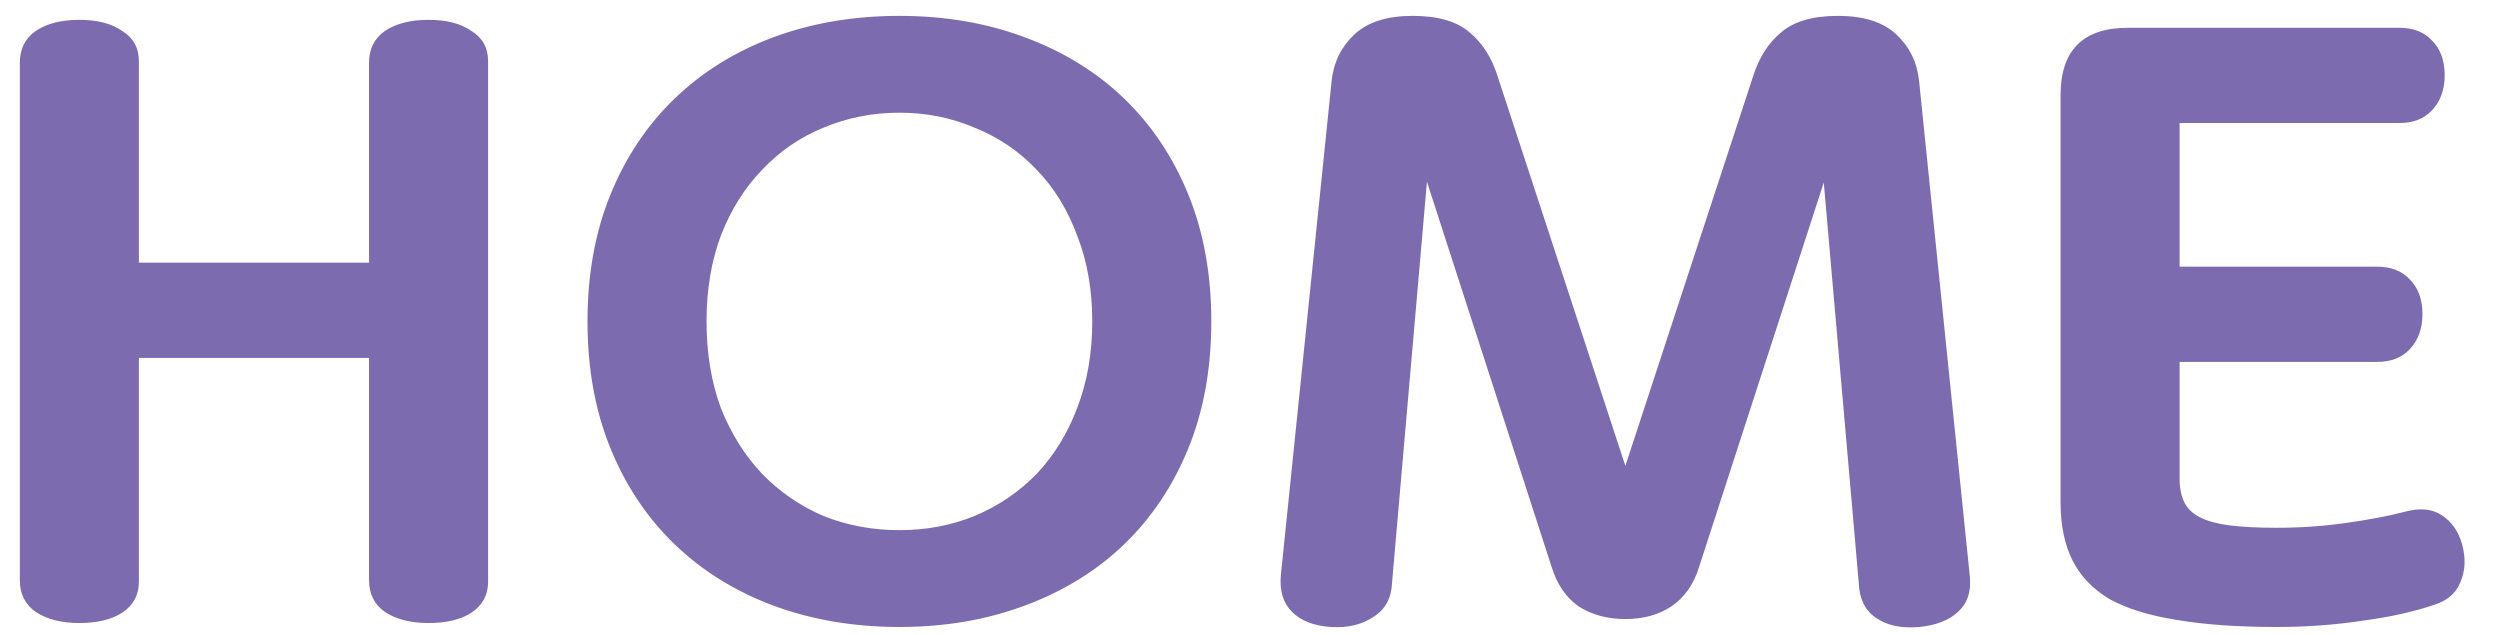 <svg width="63" height="16" viewBox="0 0 63 16" fill="none" xmlns="http://www.w3.org/2000/svg">
<path d="M2 15.7C1.547 15.7 1.18 15.607 0.9 15.42C0.633 15.233 0.5 14.967 0.5 14.62V1.58C0.5 1.233 0.633 0.967 0.9 0.78C1.18 0.593 1.547 0.5 2 0.5C2.453 0.5 2.813 0.593 3.08 0.78C3.36 0.953 3.5 1.207 3.5 1.54V6.62H9.3V1.58C9.3 1.233 9.433 0.967 9.7 0.78C9.98 0.593 10.347 0.5 10.8 0.5C11.253 0.5 11.613 0.593 11.88 0.78C12.16 0.953 12.3 1.207 12.3 1.54V14.66C12.3 14.993 12.16 15.253 11.88 15.44C11.613 15.613 11.253 15.7 10.8 15.7C10.347 15.7 9.98 15.607 9.7 15.42C9.433 15.233 9.3 14.967 9.3 14.62V9.02H3.5V14.66C3.5 14.993 3.36 15.253 3.08 15.44C2.813 15.613 2.453 15.7 2 15.7ZM22.665 15.8C21.518 15.8 20.458 15.62 19.485 15.26C18.525 14.9 17.698 14.387 17.005 13.72C16.311 13.053 15.771 12.247 15.385 11.3C14.998 10.353 14.805 9.287 14.805 8.1C14.805 6.913 14.998 5.847 15.385 4.9C15.771 3.953 16.311 3.147 17.005 2.48C17.698 1.813 18.525 1.3 19.485 0.94C20.458 0.58 21.518 0.4 22.665 0.4C23.811 0.4 24.865 0.58 25.825 0.94C26.798 1.3 27.631 1.813 28.325 2.48C29.018 3.147 29.558 3.953 29.945 4.9C30.331 5.847 30.525 6.913 30.525 8.1C30.525 9.287 30.331 10.353 29.945 11.3C29.558 12.247 29.018 13.053 28.325 13.72C27.631 14.387 26.798 14.9 25.825 15.26C24.865 15.62 23.811 15.8 22.665 15.8ZM22.665 13.36C23.345 13.36 23.978 13.24 24.565 13C25.165 12.747 25.685 12.393 26.125 11.94C26.565 11.473 26.905 10.92 27.145 10.28C27.398 9.627 27.525 8.9 27.525 8.1C27.525 7.3 27.398 6.58 27.145 5.94C26.905 5.287 26.565 4.733 26.125 4.28C25.685 3.813 25.165 3.46 24.565 3.22C23.978 2.967 23.345 2.84 22.665 2.84C21.985 2.84 21.345 2.967 20.745 3.22C20.158 3.46 19.645 3.813 19.205 4.28C18.765 4.733 18.418 5.287 18.165 5.94C17.925 6.58 17.805 7.3 17.805 8.1C17.805 8.9 17.925 9.627 18.165 10.28C18.418 10.92 18.765 11.473 19.205 11.94C19.645 12.393 20.158 12.747 20.745 13C21.345 13.24 21.985 13.36 22.665 13.36ZM42.819 14.28C42.686 14.72 42.453 15.053 42.12 15.28C41.8 15.493 41.413 15.6 40.959 15.6C40.506 15.6 40.113 15.493 39.779 15.28C39.459 15.053 39.233 14.72 39.099 14.28L35.959 4.58L35.08 14.68C35.066 15.067 34.913 15.353 34.62 15.54C34.326 15.74 33.966 15.827 33.539 15.8C33.113 15.773 32.786 15.647 32.559 15.42C32.333 15.193 32.239 14.88 32.279 14.48L33.559 2.02C33.613 1.553 33.806 1.167 34.139 0.86C34.473 0.553 34.959 0.4 35.599 0.4C36.239 0.4 36.719 0.54 37.039 0.82C37.359 1.087 37.593 1.453 37.739 1.92L40.959 11.74L44.179 1.92C44.326 1.453 44.559 1.087 44.88 0.82C45.2 0.54 45.679 0.4 46.319 0.4C46.959 0.4 47.446 0.553 47.779 0.86C48.113 1.167 48.306 1.553 48.359 2.02L49.639 14.52C49.679 14.907 49.58 15.207 49.34 15.42C49.113 15.633 48.786 15.76 48.359 15.8C47.906 15.84 47.539 15.76 47.26 15.56C46.993 15.373 46.853 15.08 46.84 14.68L45.959 4.6L42.819 14.28ZM54.926 12.06C54.926 12.3 54.966 12.5 55.046 12.66C55.126 12.82 55.26 12.947 55.446 13.04C55.633 13.133 55.88 13.2 56.186 13.24C56.506 13.28 56.9 13.3 57.366 13.3C57.966 13.3 58.546 13.26 59.106 13.18C59.68 13.1 60.173 13.007 60.586 12.9C60.973 12.793 61.286 12.82 61.526 12.98C61.78 13.14 61.953 13.387 62.046 13.72C62.14 14.067 62.126 14.38 62.006 14.66C61.9 14.94 61.68 15.133 61.346 15.24C60.84 15.413 60.24 15.547 59.546 15.64C58.853 15.747 58.126 15.8 57.366 15.8C56.38 15.8 55.54 15.74 54.846 15.62C54.166 15.513 53.606 15.34 53.166 15.1C52.74 14.847 52.426 14.52 52.226 14.12C52.026 13.72 51.926 13.233 51.926 12.66V2.4C51.926 1.267 52.493 0.7 53.626 0.7H60.466C60.813 0.7 61.086 0.807 61.286 1.02C61.5 1.233 61.606 1.527 61.606 1.9C61.606 2.26 61.5 2.553 61.286 2.78C61.086 2.993 60.813 3.1 60.466 3.1H54.926V6.72H59.906C60.253 6.72 60.526 6.827 60.726 7.04C60.94 7.253 61.046 7.547 61.046 7.92C61.046 8.28 60.94 8.573 60.726 8.8C60.526 9.013 60.253 9.12 59.906 9.12H54.926V12.06Z" fill="#7D6BAF"/>
</svg>
